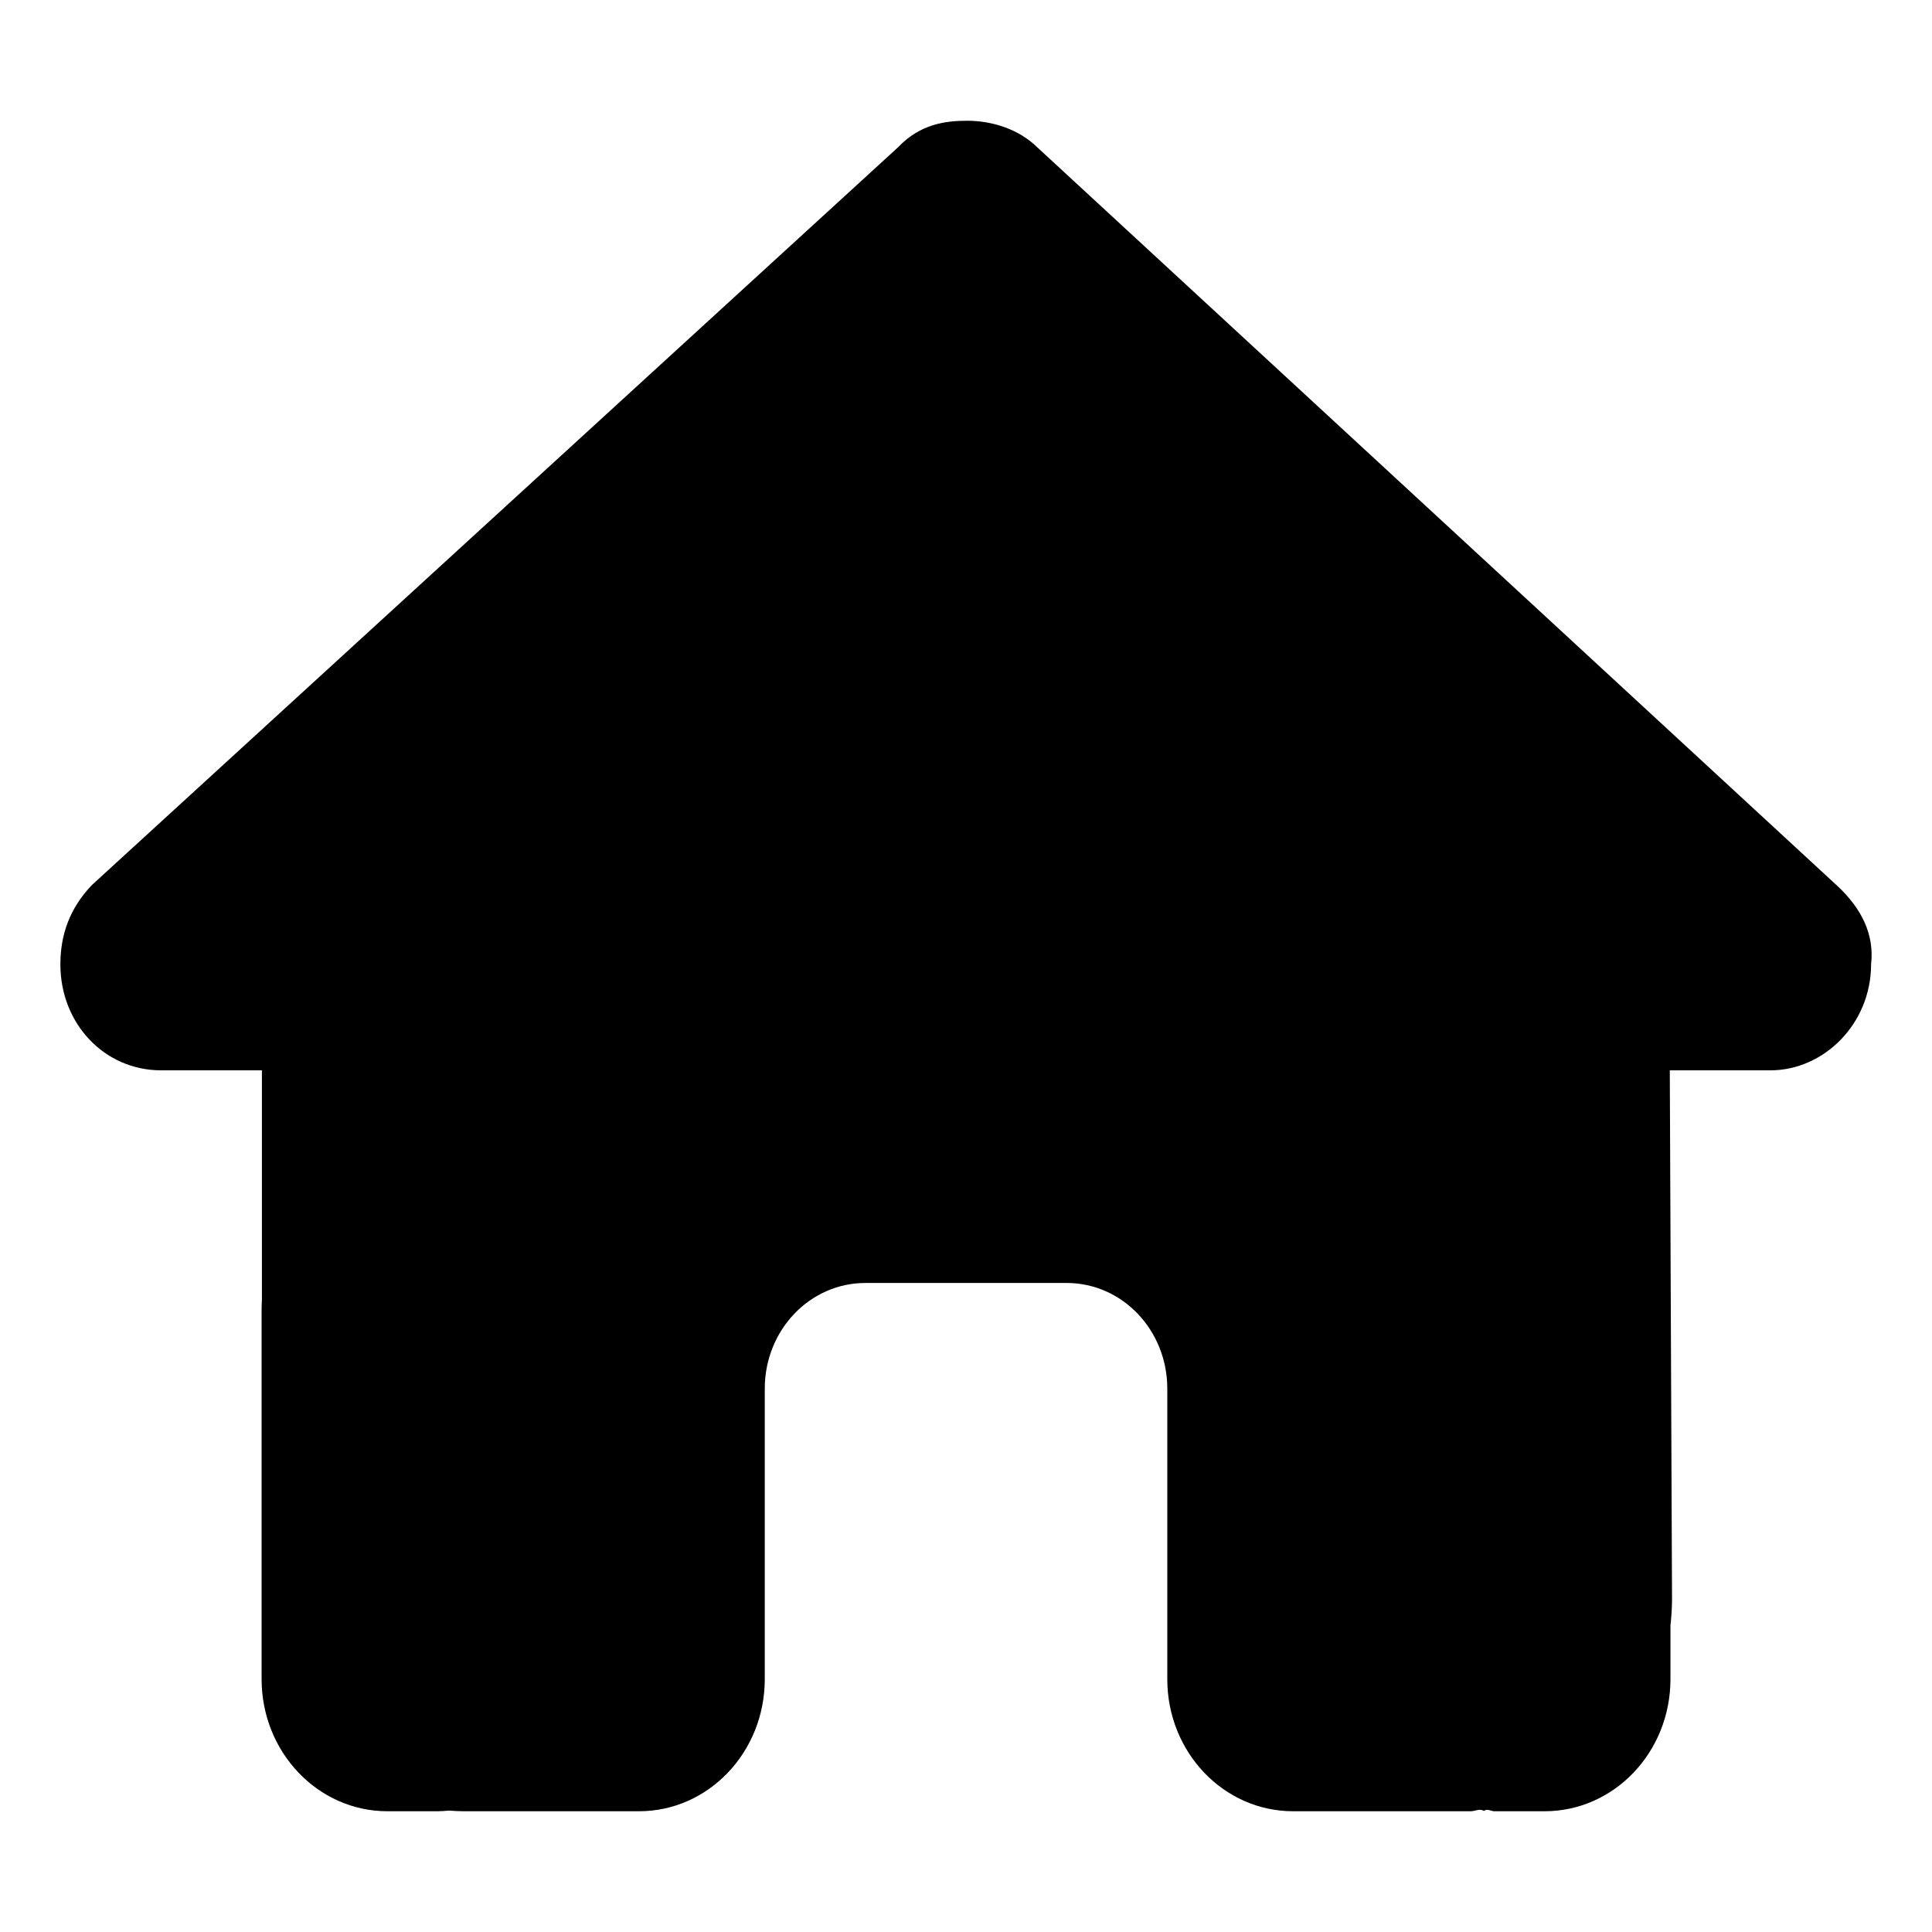 <svg width="32" height="32" viewBox="0 0 32 32" fill="none" xmlns="http://www.w3.org/2000/svg">
<path d="M30.991 15.973C30.991 16.957 30.209 17.728 29.324 17.728H27.657L27.694 26.484C27.694 26.637 27.683 26.779 27.668 26.927V27.812C27.668 29.021 26.735 30 25.584 30H24.751C24.694 30 24.636 29.951 24.579 29.994C24.506 29.951 24.433 30 24.36 30H21.418C20.266 30 19.334 29.021 19.334 27.812V23C19.334 22.032 18.589 21.25 17.667 21.25H14.334C13.412 21.25 12.667 22.032 12.667 23V27.812C12.667 29.021 11.735 30 10.584 30H7.672C7.594 30 7.516 29.994 7.438 29.989C7.375 29.994 7.313 30 7.25 30H6.417C5.266 30 4.333 29.021 4.333 27.812V21.688C4.333 21.638 4.335 21.584 4.338 21.534V17.728H2.669C1.73 17.728 1 16.957 1 15.973C1 15.48 1.156 15.043 1.521 14.66L14.876 2.438C15.24 2.055 15.657 2 16.021 2C16.386 2 16.803 2.11 17.12 2.384L30.418 14.66C30.835 15.043 31.048 15.48 30.991 15.973Z" fill="currentColor"/>
</svg>

